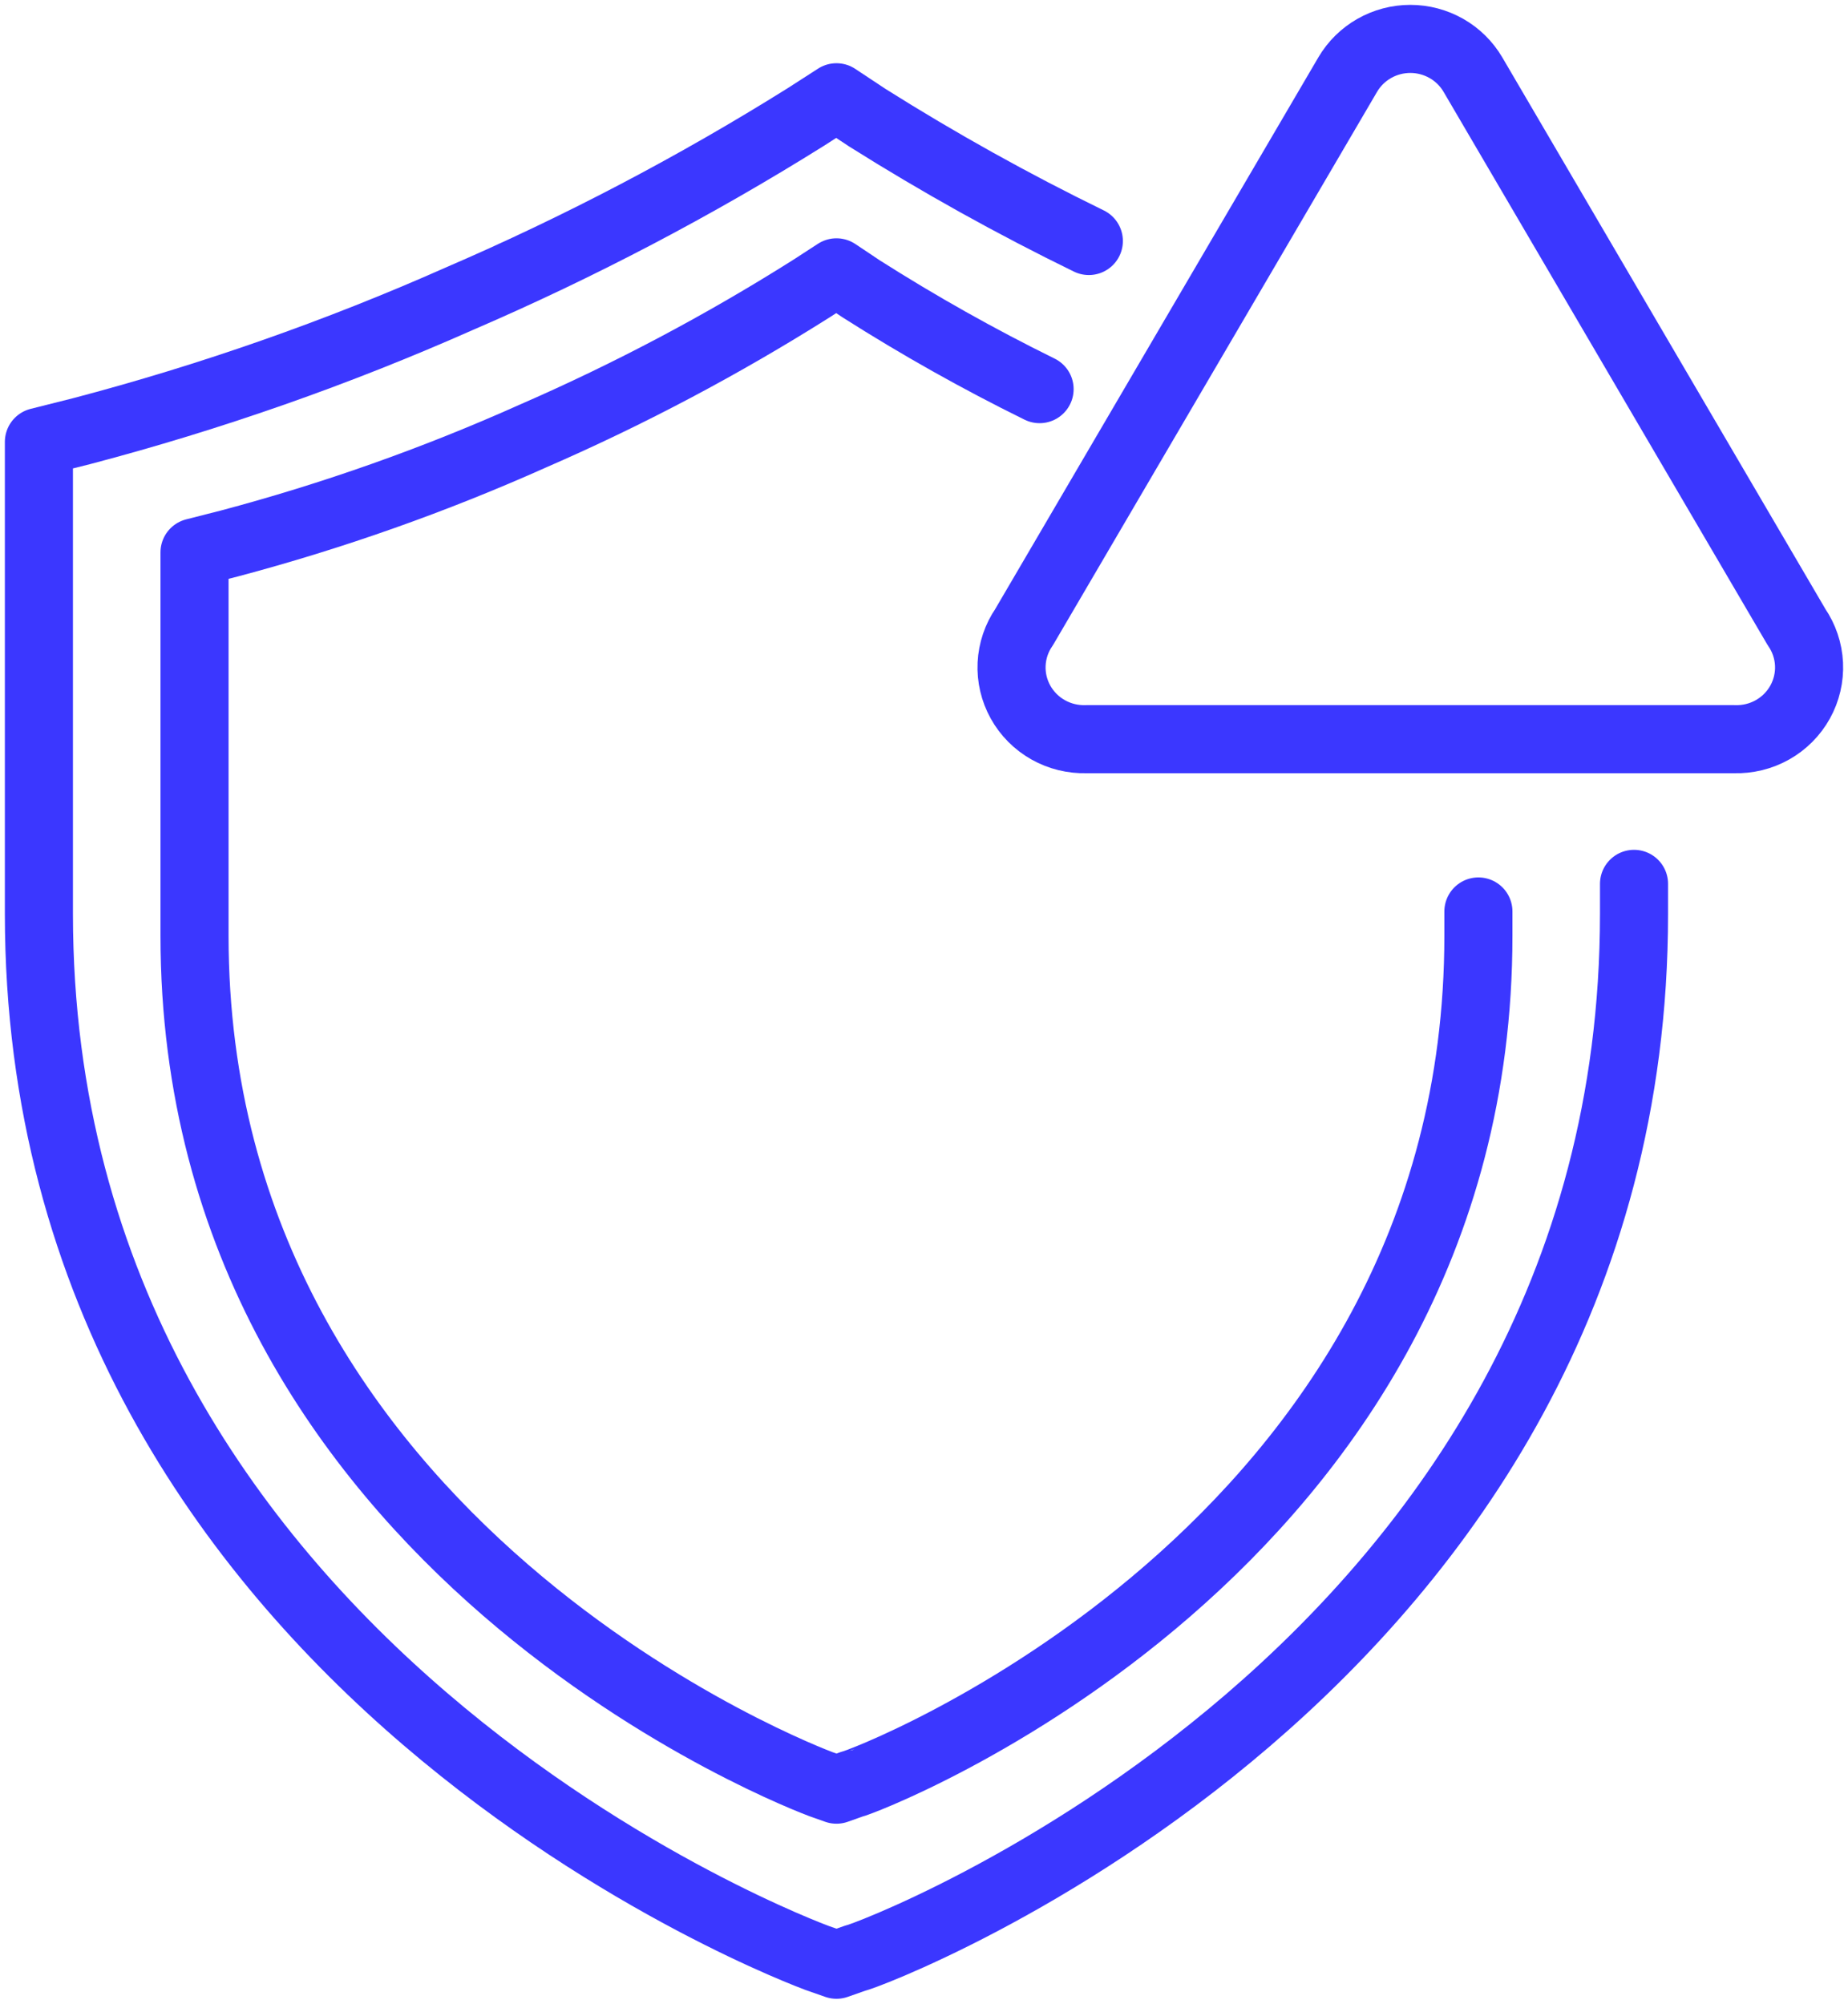 <svg width="95" height="103" viewBox="0 0 95 103" fill="none" xmlns="http://www.w3.org/2000/svg">
<path d="M55.974 12.389C52.063 10.482 48.261 8.364 44.581 6.047L43 5L41.419 6.018C35.732 9.577 29.779 12.699 23.613 15.356C17.335 18.139 10.842 20.415 4.196 22.164L2 22.716V46.978C2 85.931 41.624 100.505 42.004 100.651L43 101L43.996 100.651C44.406 100.651 84 85.96 84 46.978V45.436" stroke="#3B37FF" stroke-width="3.5" stroke-miterlimit="10" stroke-linecap="round" stroke-linejoin="round"/>
<path d="M53.442 20.004C50.295 18.454 47.234 16.734 44.273 14.851L43 14L41.727 14.827C37.15 17.719 32.359 20.256 27.396 22.415C22.343 24.675 17.117 26.525 11.768 27.945L10 28.395V48.107C10 79.756 41.892 91.598 42.199 91.716L43 92L43.801 91.716C44.131 91.716 76 79.78 76 48.107V46.855" stroke="#3B37FF" stroke-width="3.5" stroke-miterlimit="10" stroke-linecap="round" stroke-linejoin="round"/>
<path d="M69.286 3.827L52.646 32.236C52.259 32.798 52.037 33.456 52.004 34.136C51.971 34.817 52.13 35.493 52.461 36.089C52.792 36.686 53.284 37.18 53.881 37.517C54.479 37.854 55.159 38.02 55.846 37.998H89.154C89.841 38.02 90.521 37.854 91.119 37.517C91.716 37.18 92.208 36.686 92.539 36.089C92.87 35.493 93.028 34.817 92.996 34.136C92.963 33.456 92.741 32.798 92.354 32.236L75.714 3.827C75.386 3.271 74.917 2.81 74.353 2.489C73.789 2.169 73.15 2 72.5 2C71.85 2 71.211 2.169 70.647 2.489C70.083 2.81 69.614 3.271 69.286 3.827V3.827Z" stroke="#3B37FF" stroke-width="3.5" stroke-miterlimit="10" stroke-linecap="round" stroke-linejoin="round"/>
</svg>
